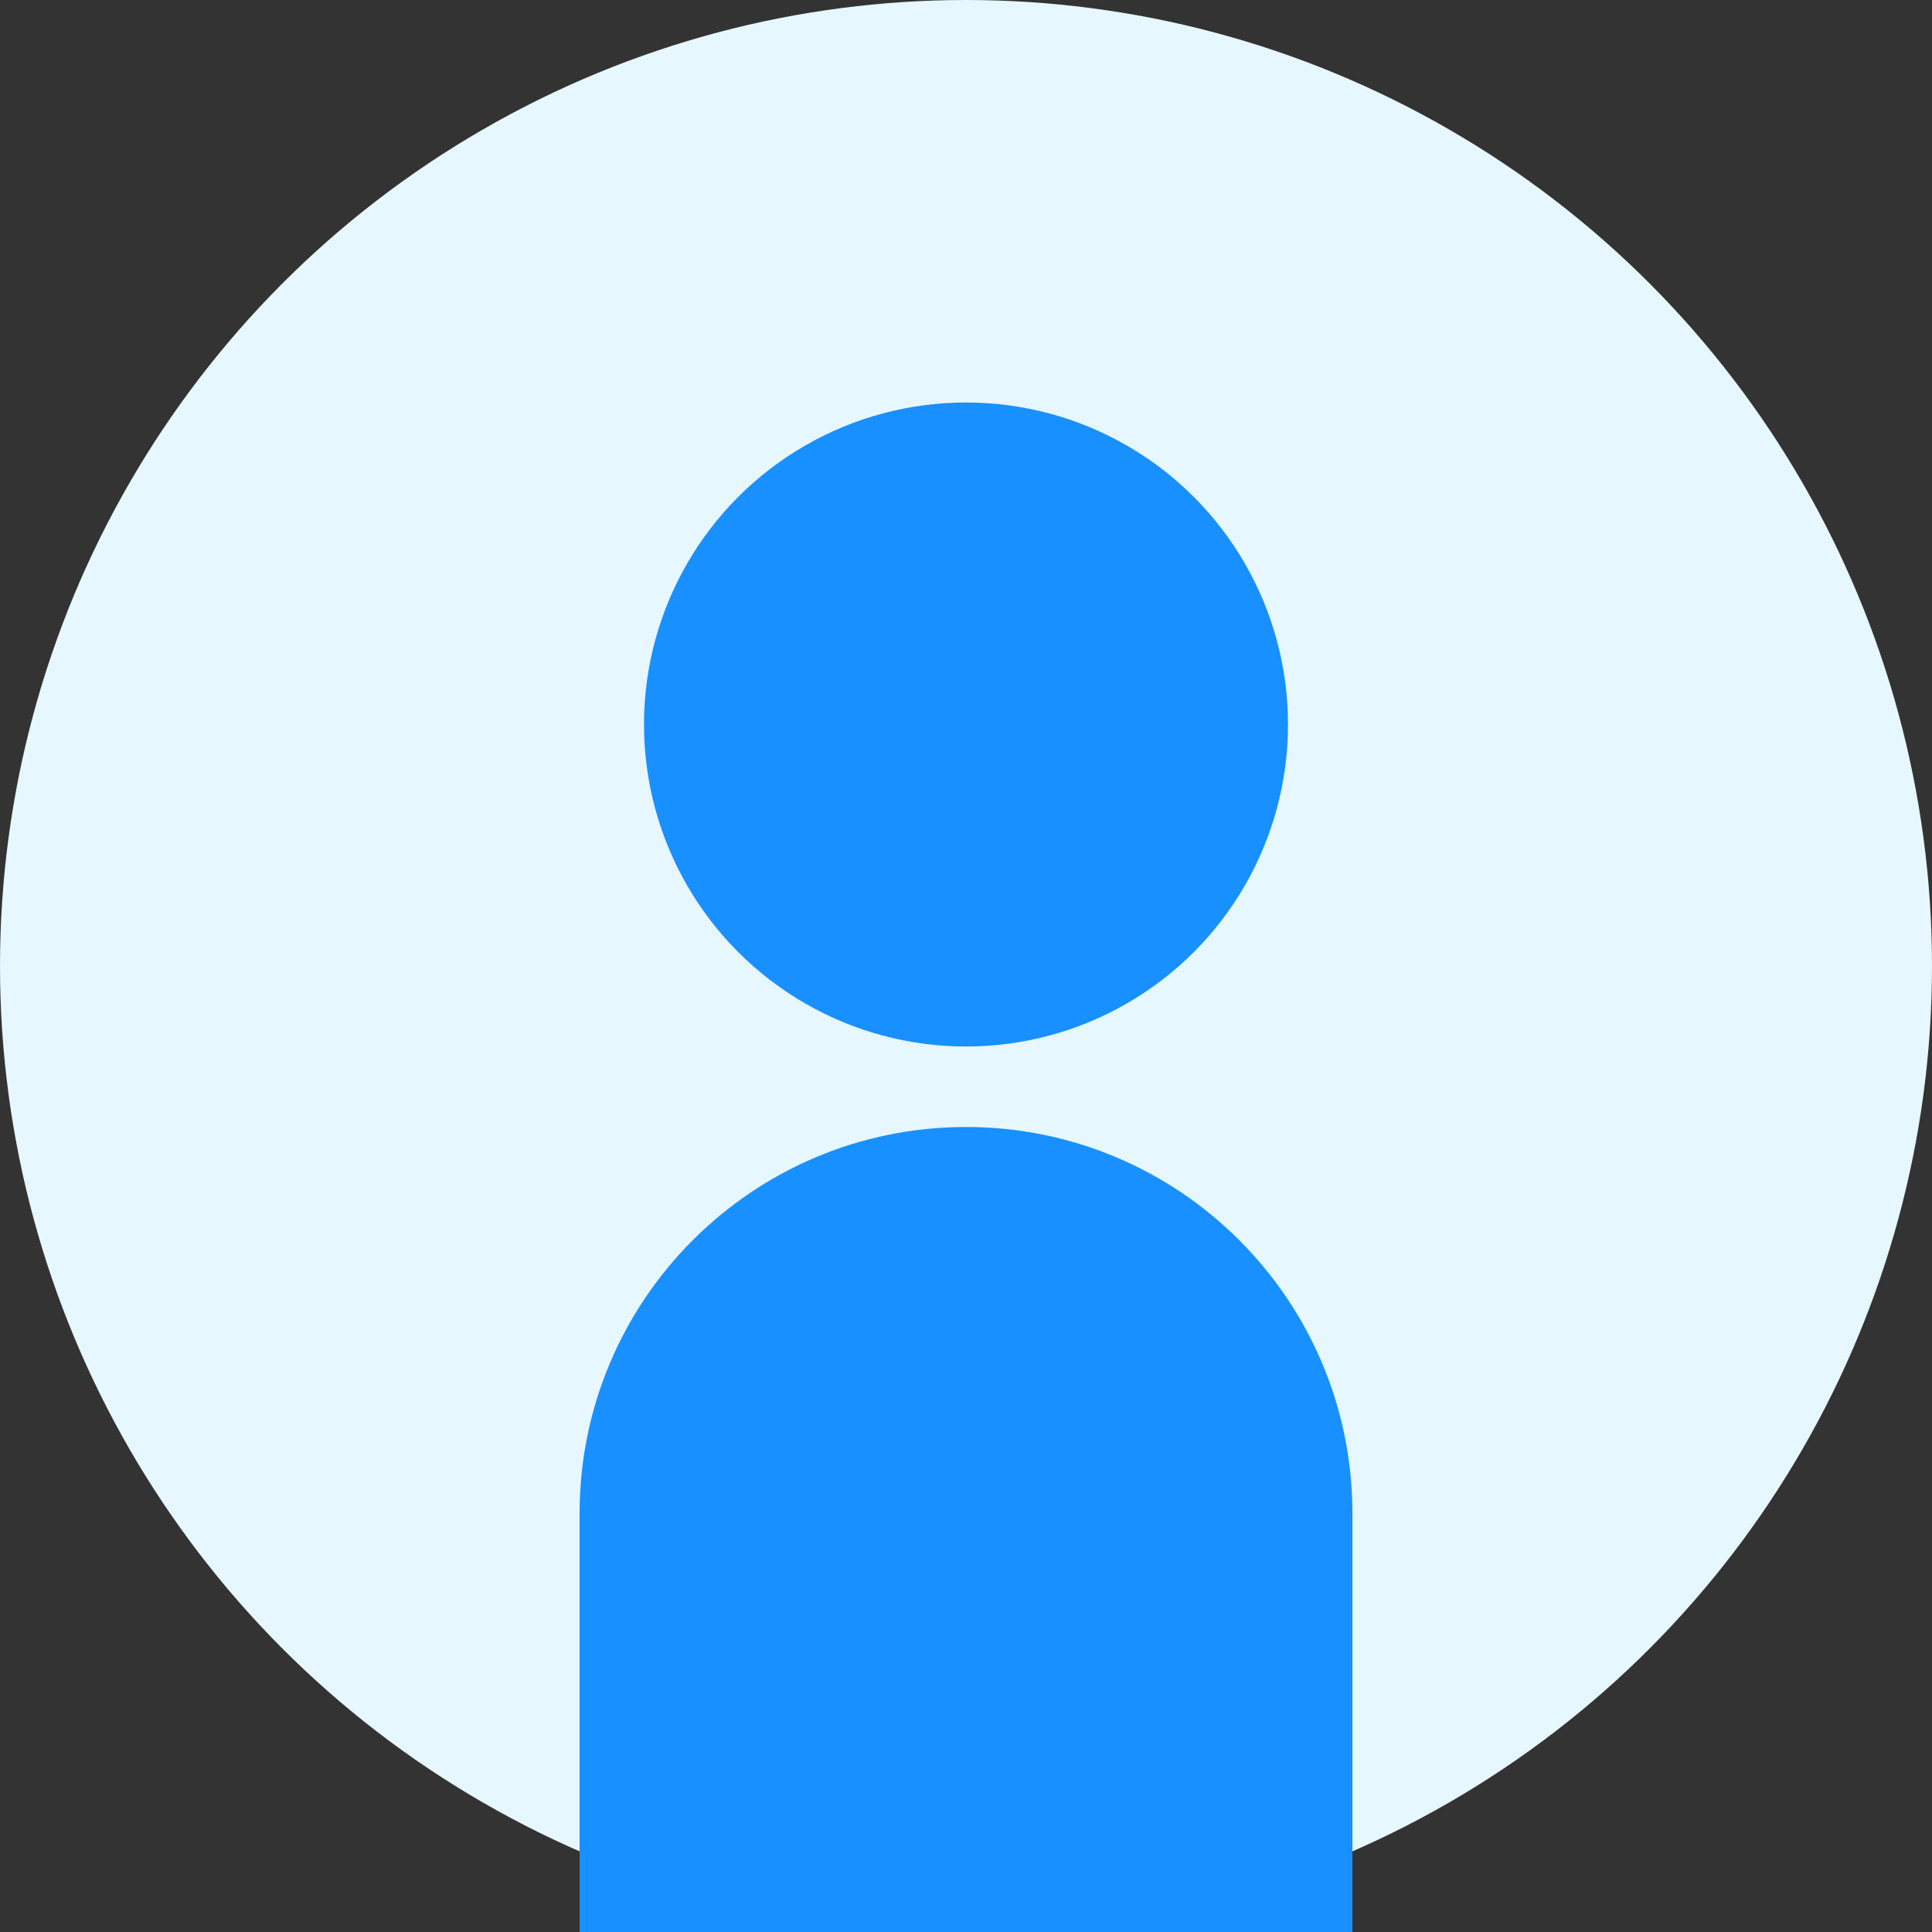 <?xml version="1.0" encoding="UTF-8"?>
<svg width="120" height="120" viewBox="0 0 120 120" fill="none" xmlns="http://www.w3.org/2000/svg">
  <rect x="0" y="0" width="120" height="120" fill="#333333" stroke="none"/>
  <circle cx="60" cy="60" r="60" fill="#E6F7FF"/>
  <circle cx="60" cy="45" r="20" fill="#1890FF"/>
  <path d="M60 70C46.745 70 36 80.745 36 94V120H84V94C84 80.745 73.255 70 60 70Z" fill="#1890FF"/>
</svg> 
